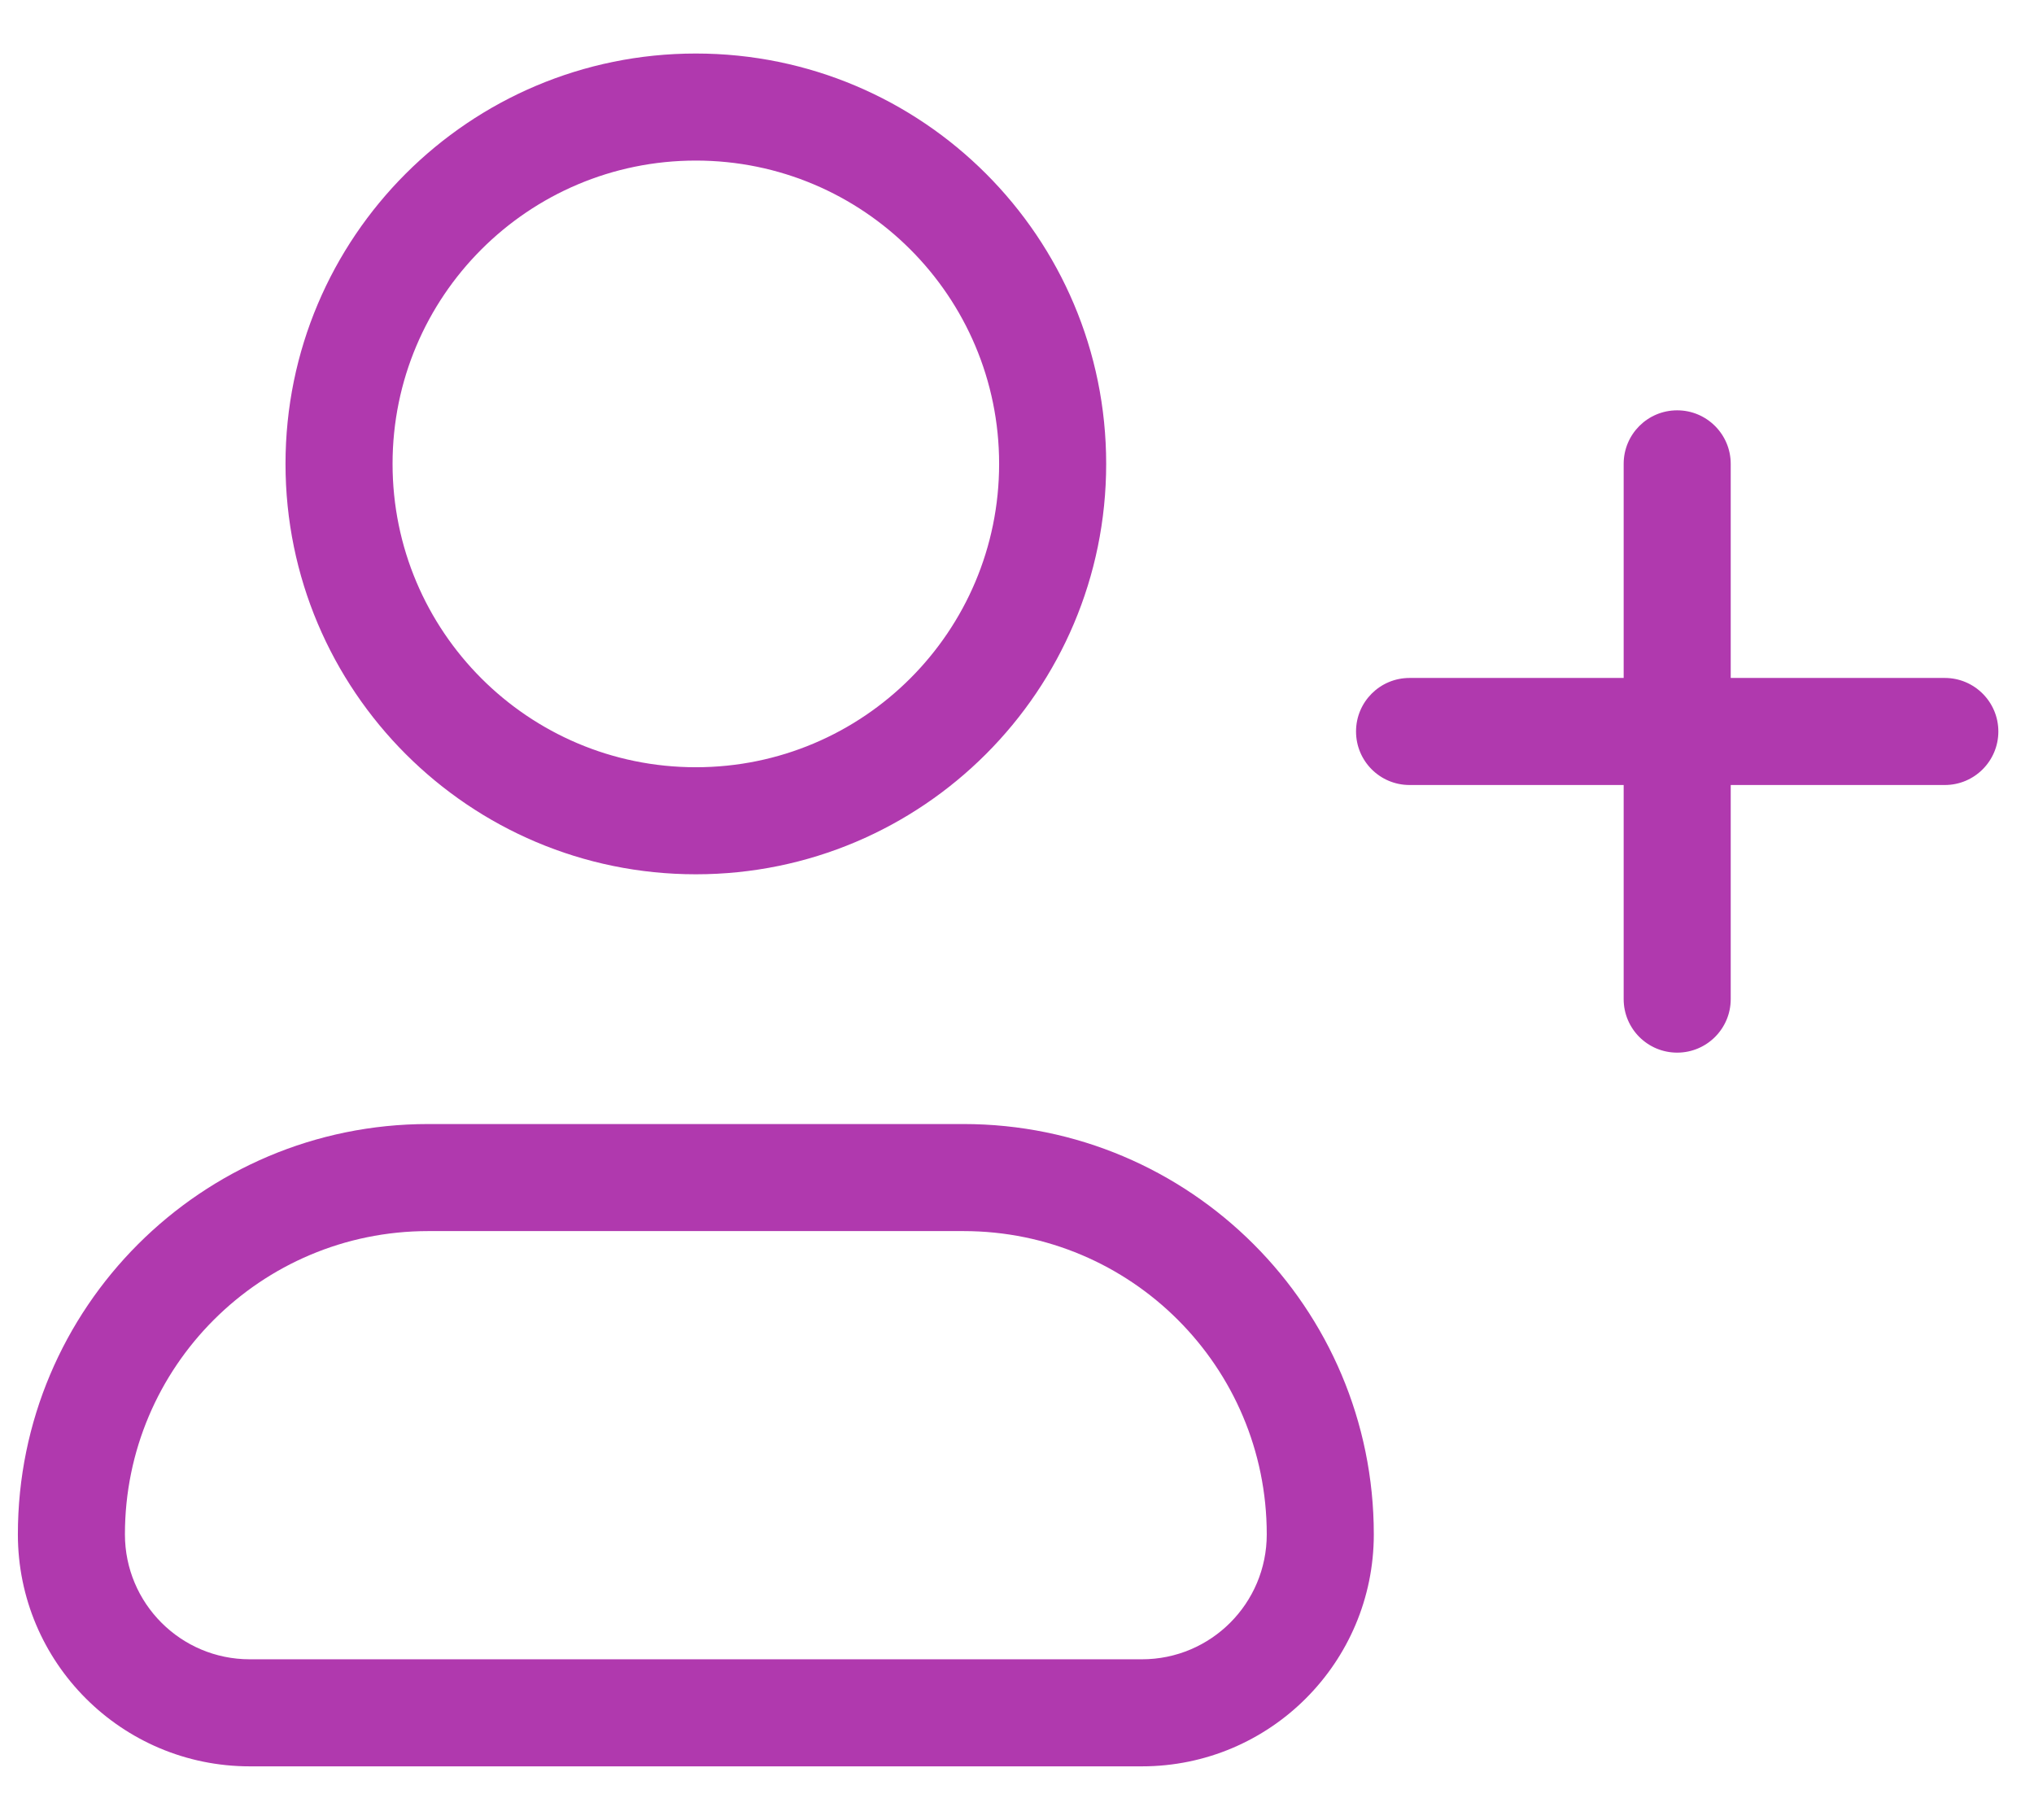 <svg width="19" height="17" viewBox="0 0 19 17" fill="none" xmlns="http://www.w3.org/2000/svg">
<path fill-rule="evenodd" clip-rule="evenodd" d="M6.5 1.5C4.935 1.5 3.667 2.769 3.667 4.333C3.667 5.898 4.935 7.167 6.5 7.167C8.065 7.167 9.333 5.898 9.333 4.333C9.333 2.769 8.065 1.5 6.5 1.5ZM2.667 4.333C2.667 2.216 4.383 0.5 6.5 0.5C8.617 0.5 10.333 2.216 10.333 4.333C10.333 6.45 8.617 8.167 6.5 8.167C4.383 8.167 2.667 6.45 2.667 4.333ZM4 11.5C2.435 11.5 1.167 12.768 1.167 14.333C1.167 14.978 1.689 15.5 2.333 15.5H10.667C11.311 15.5 11.833 14.978 11.833 14.333C11.833 12.768 10.565 11.5 9 11.5H4ZM0.167 14.333C0.167 12.216 1.883 10.5 4 10.5H9C11.117 10.5 12.833 12.216 12.833 14.333C12.833 15.53 11.863 16.5 10.667 16.5H2.333C1.137 16.5 0.167 15.53 0.167 14.333ZM16.167 4.333C16.167 4.057 15.943 3.833 15.667 3.833C15.39 3.833 15.167 4.057 15.167 4.333V6.333H13.167C12.89 6.333 12.667 6.557 12.667 6.833C12.667 7.109 12.89 7.333 13.167 7.333H15.167V9.333C15.167 9.609 15.39 9.833 15.667 9.833C15.943 9.833 16.167 9.609 16.167 9.333V7.333H18.167C18.443 7.333 18.667 7.109 18.667 6.833C18.667 6.557 18.443 6.333 18.167 6.333H16.167V4.333Z" fill="#B039AE"/>
</svg>
